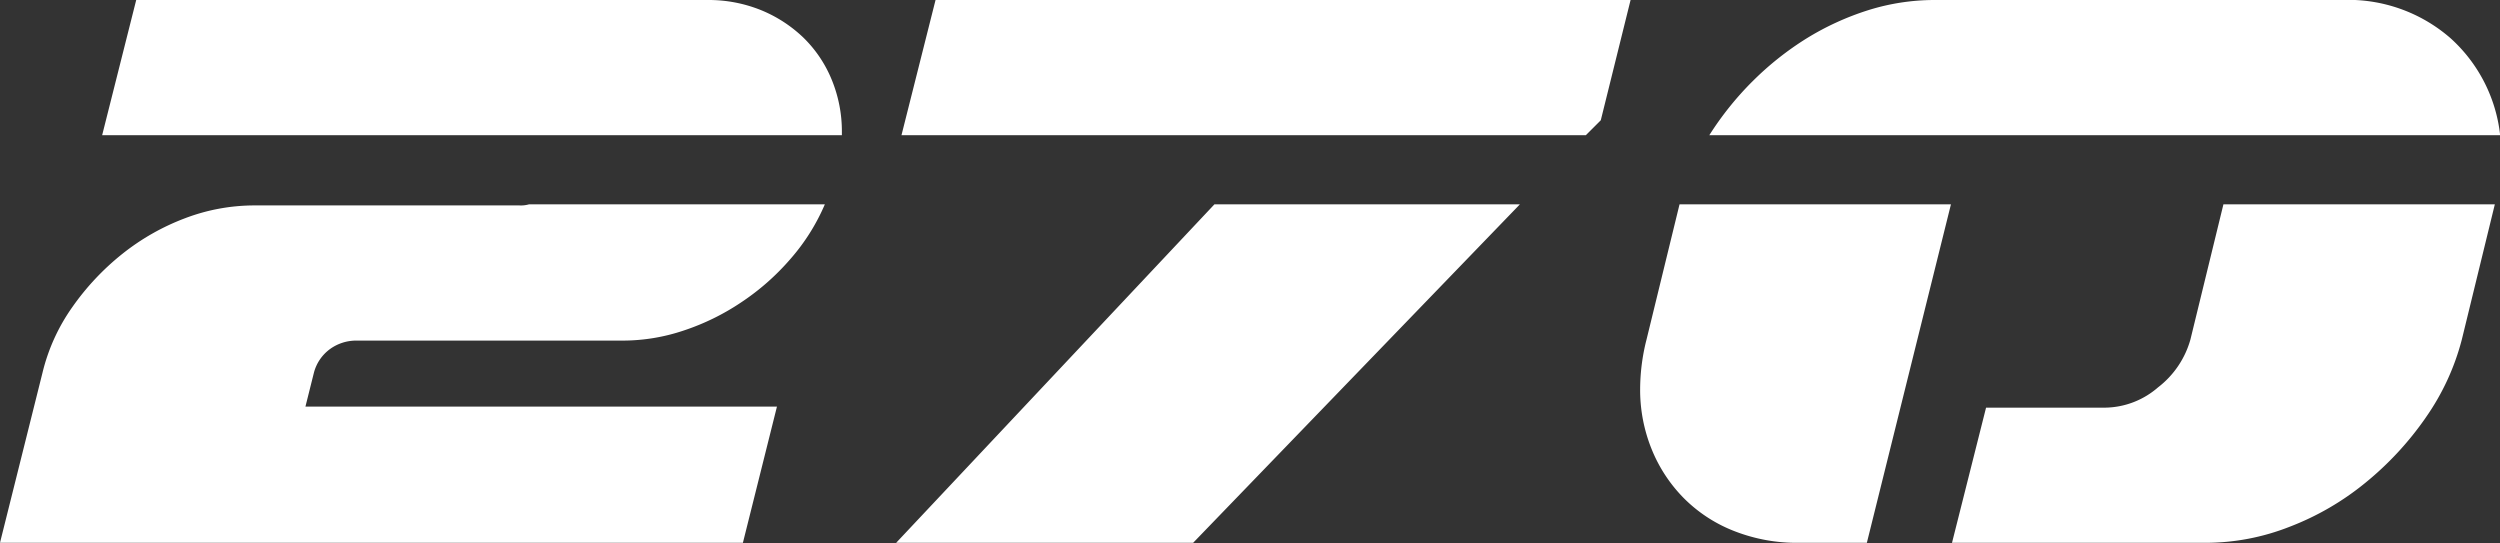 <svg xmlns="http://www.w3.org/2000/svg" width="187.907" height="40.82" viewBox="0 0 187.907 40.82">
  <rect x="0" y="0" width="187.907" height="40.82" fill="#333333" stroke="none"/>
  <defs>
    <style>
      .cls-1 {
        fill: #fff;
        fill-rule: evenodd;
      }
    </style>
  </defs>
  <path id="_270" data-name="270" class="cls-1" d="M706,6219.92a19.2,19.2,0,0,1,3.76-4,17.422,17.422,0,0,1,4.72-2.68,14.7,14.7,0,0,1,5.2-.96H739.6a2.222,2.222,0,0,0,.72-0.08h22.24a15.438,15.438,0,0,1-2.6,4.12,18.051,18.051,0,0,1-3.68,3.24,17.682,17.682,0,0,1-4.32,2.12,14.374,14.374,0,0,1-4.6.76h-20a3.355,3.355,0,0,0-2,.64,3.207,3.207,0,0,0-1.2,1.76l-0.64,2.56h35.44l-2.56,10.24h-55.84l3.2-12.8A14.375,14.375,0,0,1,706,6219.92Zm57.84-12.92h-55.6l2.56-10.16h42.96a10.506,10.506,0,0,1,4,.76,10.131,10.131,0,0,1,3.2,2.08,9.379,9.379,0,0,1,2.12,3.16,10.215,10.215,0,0,1,.76,3.92V6207Zm28,5.2H814.8l-24.56,25.44H767.918Zm-20.96-15.36h52.241l-2.24,9.04-1.121,1.12h-51.44Zm112,31.4a23.732,23.732,0,0,1-4.52,4.88,20.657,20.657,0,0,1-5.72,3.32,17.274,17.274,0,0,1-6.24,1.2h-19.12l2.56-10.16h8.96a6.173,6.173,0,0,0,3.96-1.52,6.866,6.866,0,0,0,2.44-3.6l2.48-10.16h20.4l-2.48,10.16A18.11,18.11,0,0,1,882.878,6228.24Zm-50.6-25.28a22.731,22.731,0,0,1,4.08-3.24,20.673,20.673,0,0,1,4.64-2.12,16.678,16.678,0,0,1,4.92-.76h30.64a11.7,11.7,0,0,1,8.2,2.88,11.494,11.494,0,0,1,3.72,7.28h-59.44A23.439,23.439,0,0,1,832.278,6202.96Zm3.48,34.68a12.855,12.855,0,0,1-4.84-.88,10.944,10.944,0,0,1-3.76-2.44,11.17,11.17,0,0,1-2.44-3.68,11.838,11.838,0,0,1-.88-4.6,15.19,15.19,0,0,1,.48-3.68l2.48-10.16h20.4l-6.32,25.44h-5.12Z" transform="translate(-700.562 -6196.84)"/>
</svg>

